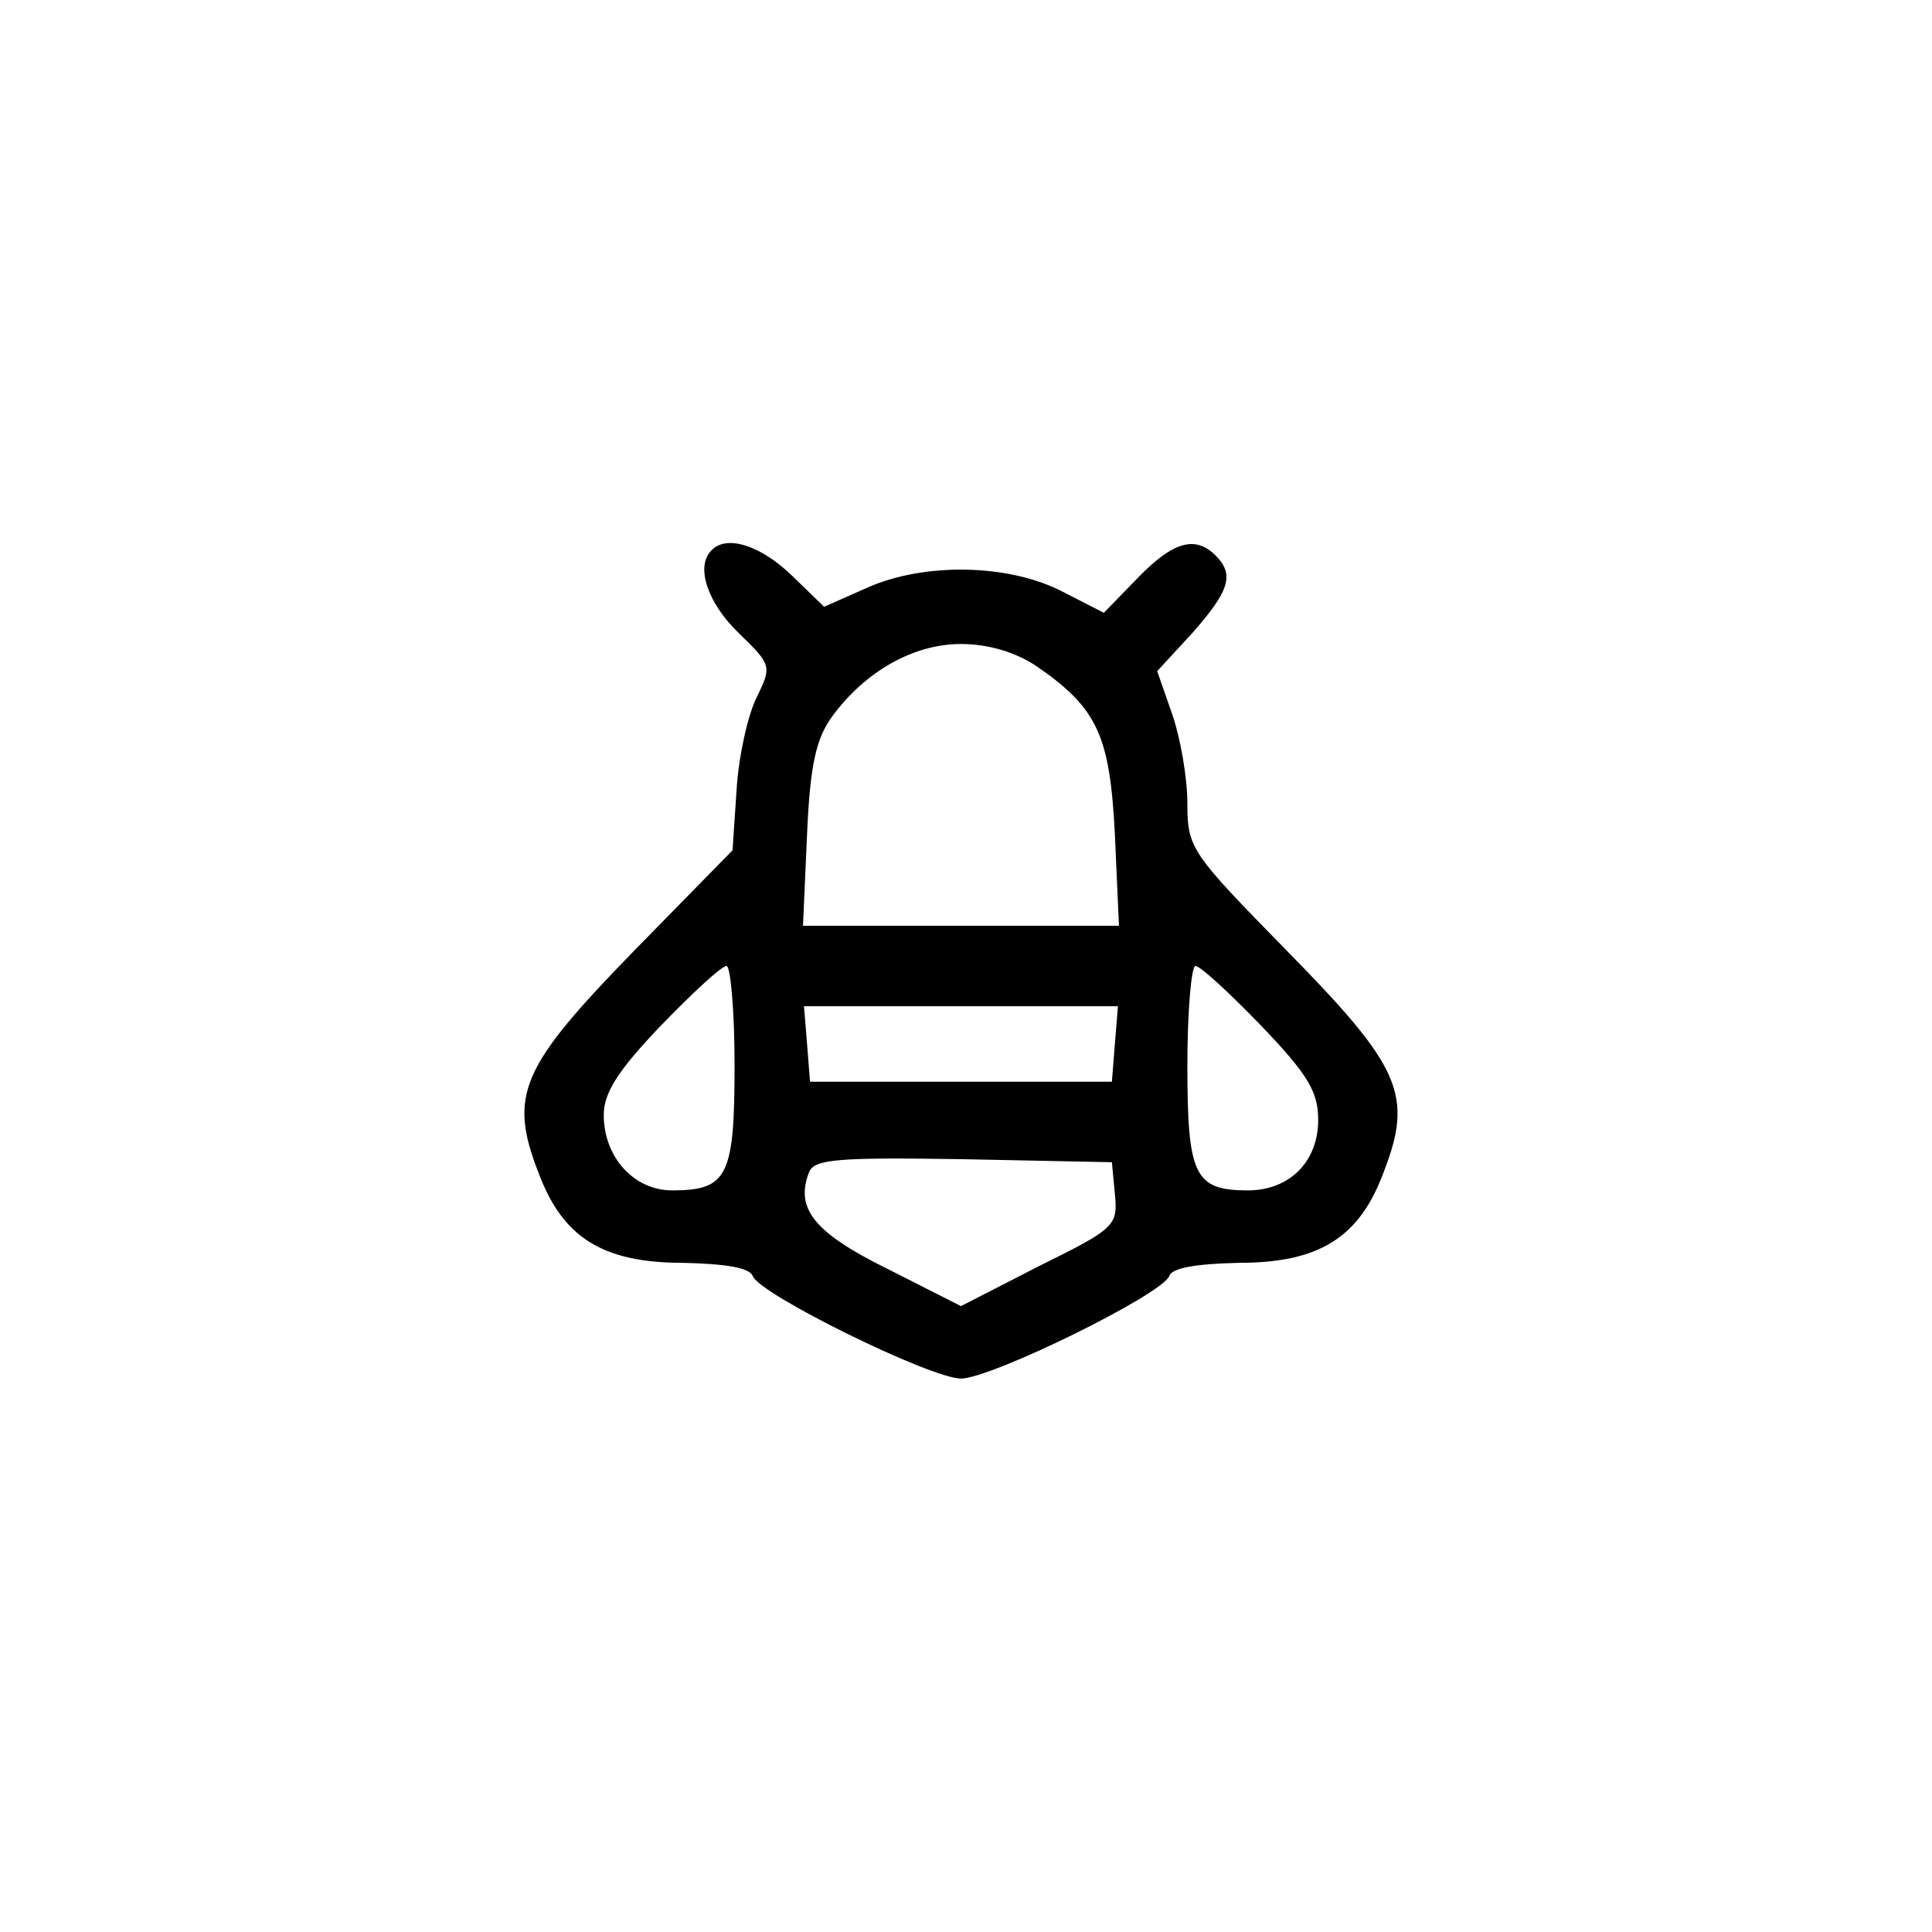 <?xml version="1.0" standalone="no"?>
<!DOCTYPE svg PUBLIC "-//W3C//DTD SVG 20010904//EN"
 "http://www.w3.org/TR/2001/REC-SVG-20010904/DTD/svg10.dtd">
<svg version="1.0" xmlns="http://www.w3.org/2000/svg"
 width="192pt" height="192pt" viewBox="0 0 192 192"
 preserveAspectRatio="xMidYMid meet">
<g transform="translate(0,192) scale(0.1,-0.1)"
fill="#000000" stroke="none">
811 c445 -92 729 -532 635 -987 -62 -301 -295 -546 -601 -630 -91 -26 -329
-26 -420 0 -291 80 -516 305 -596 596 -26 91 -26 329 0 420 120 433 542 692
982 601z"/>
<path d="M707 1373 c-16 -16 -4 -52 27 -82 33 -32 33 -33 18 -64 -9 -18 -18
-59 -20 -92 l-4 -60 -98 -100 c-112 -115 -125 -143 -95 -220 24 -65 64 -90
144 -90 43 -1 66 -5 69 -13 6 -18 177 -102 207 -102 30 0 201 84 207 102 3 8
26 12 69 13 80 0 120 25 144 90 30 77 17 105 -96 220 -96 98 -99 102 -99 147
0 25 -7 65 -15 88 l-15 43 35 38 c37 42 42 58 23 77 -20 20 -42 14 -77 -22
l-34 -35 -41 21 c-54 28 -138 29 -194 4 l-43 -19 -32 31 c-31 30 -65 41 -80
25z m323 -115 c61 -42 73 -69 78 -168 l4 -90 -157 0 -157 0 4 90 c3 70 9 96
25 118 33 45 81 72 128 72 27 0 54 -8 75 -22z m-300 -397 c0 -110 -7 -124 -62
-124 -38 0 -68 33 -68 75 0 22 14 44 57 89 31 32 60 59 65 59 4 0 8 -44 8 -99z
m523 40 c47 -49 57 -66 57 -94 0 -41 -28 -70 -70 -70 -53 0 -60 15 -60 124 0
55 4 99 8 99 5 0 34 -27 65 -59z m-145 -18 l-3 -38 -150 0 -150 0 -3 38 -3 37
156 0 156 0 -3 -37z m0 -150 c3 -31 0 -34 -75 -71 l-78 -40 -73 37 c-73 36
-92 60 -78 96 5 13 28 15 153 13 l148 -3 3 -32z"/>
</g>
</svg>
